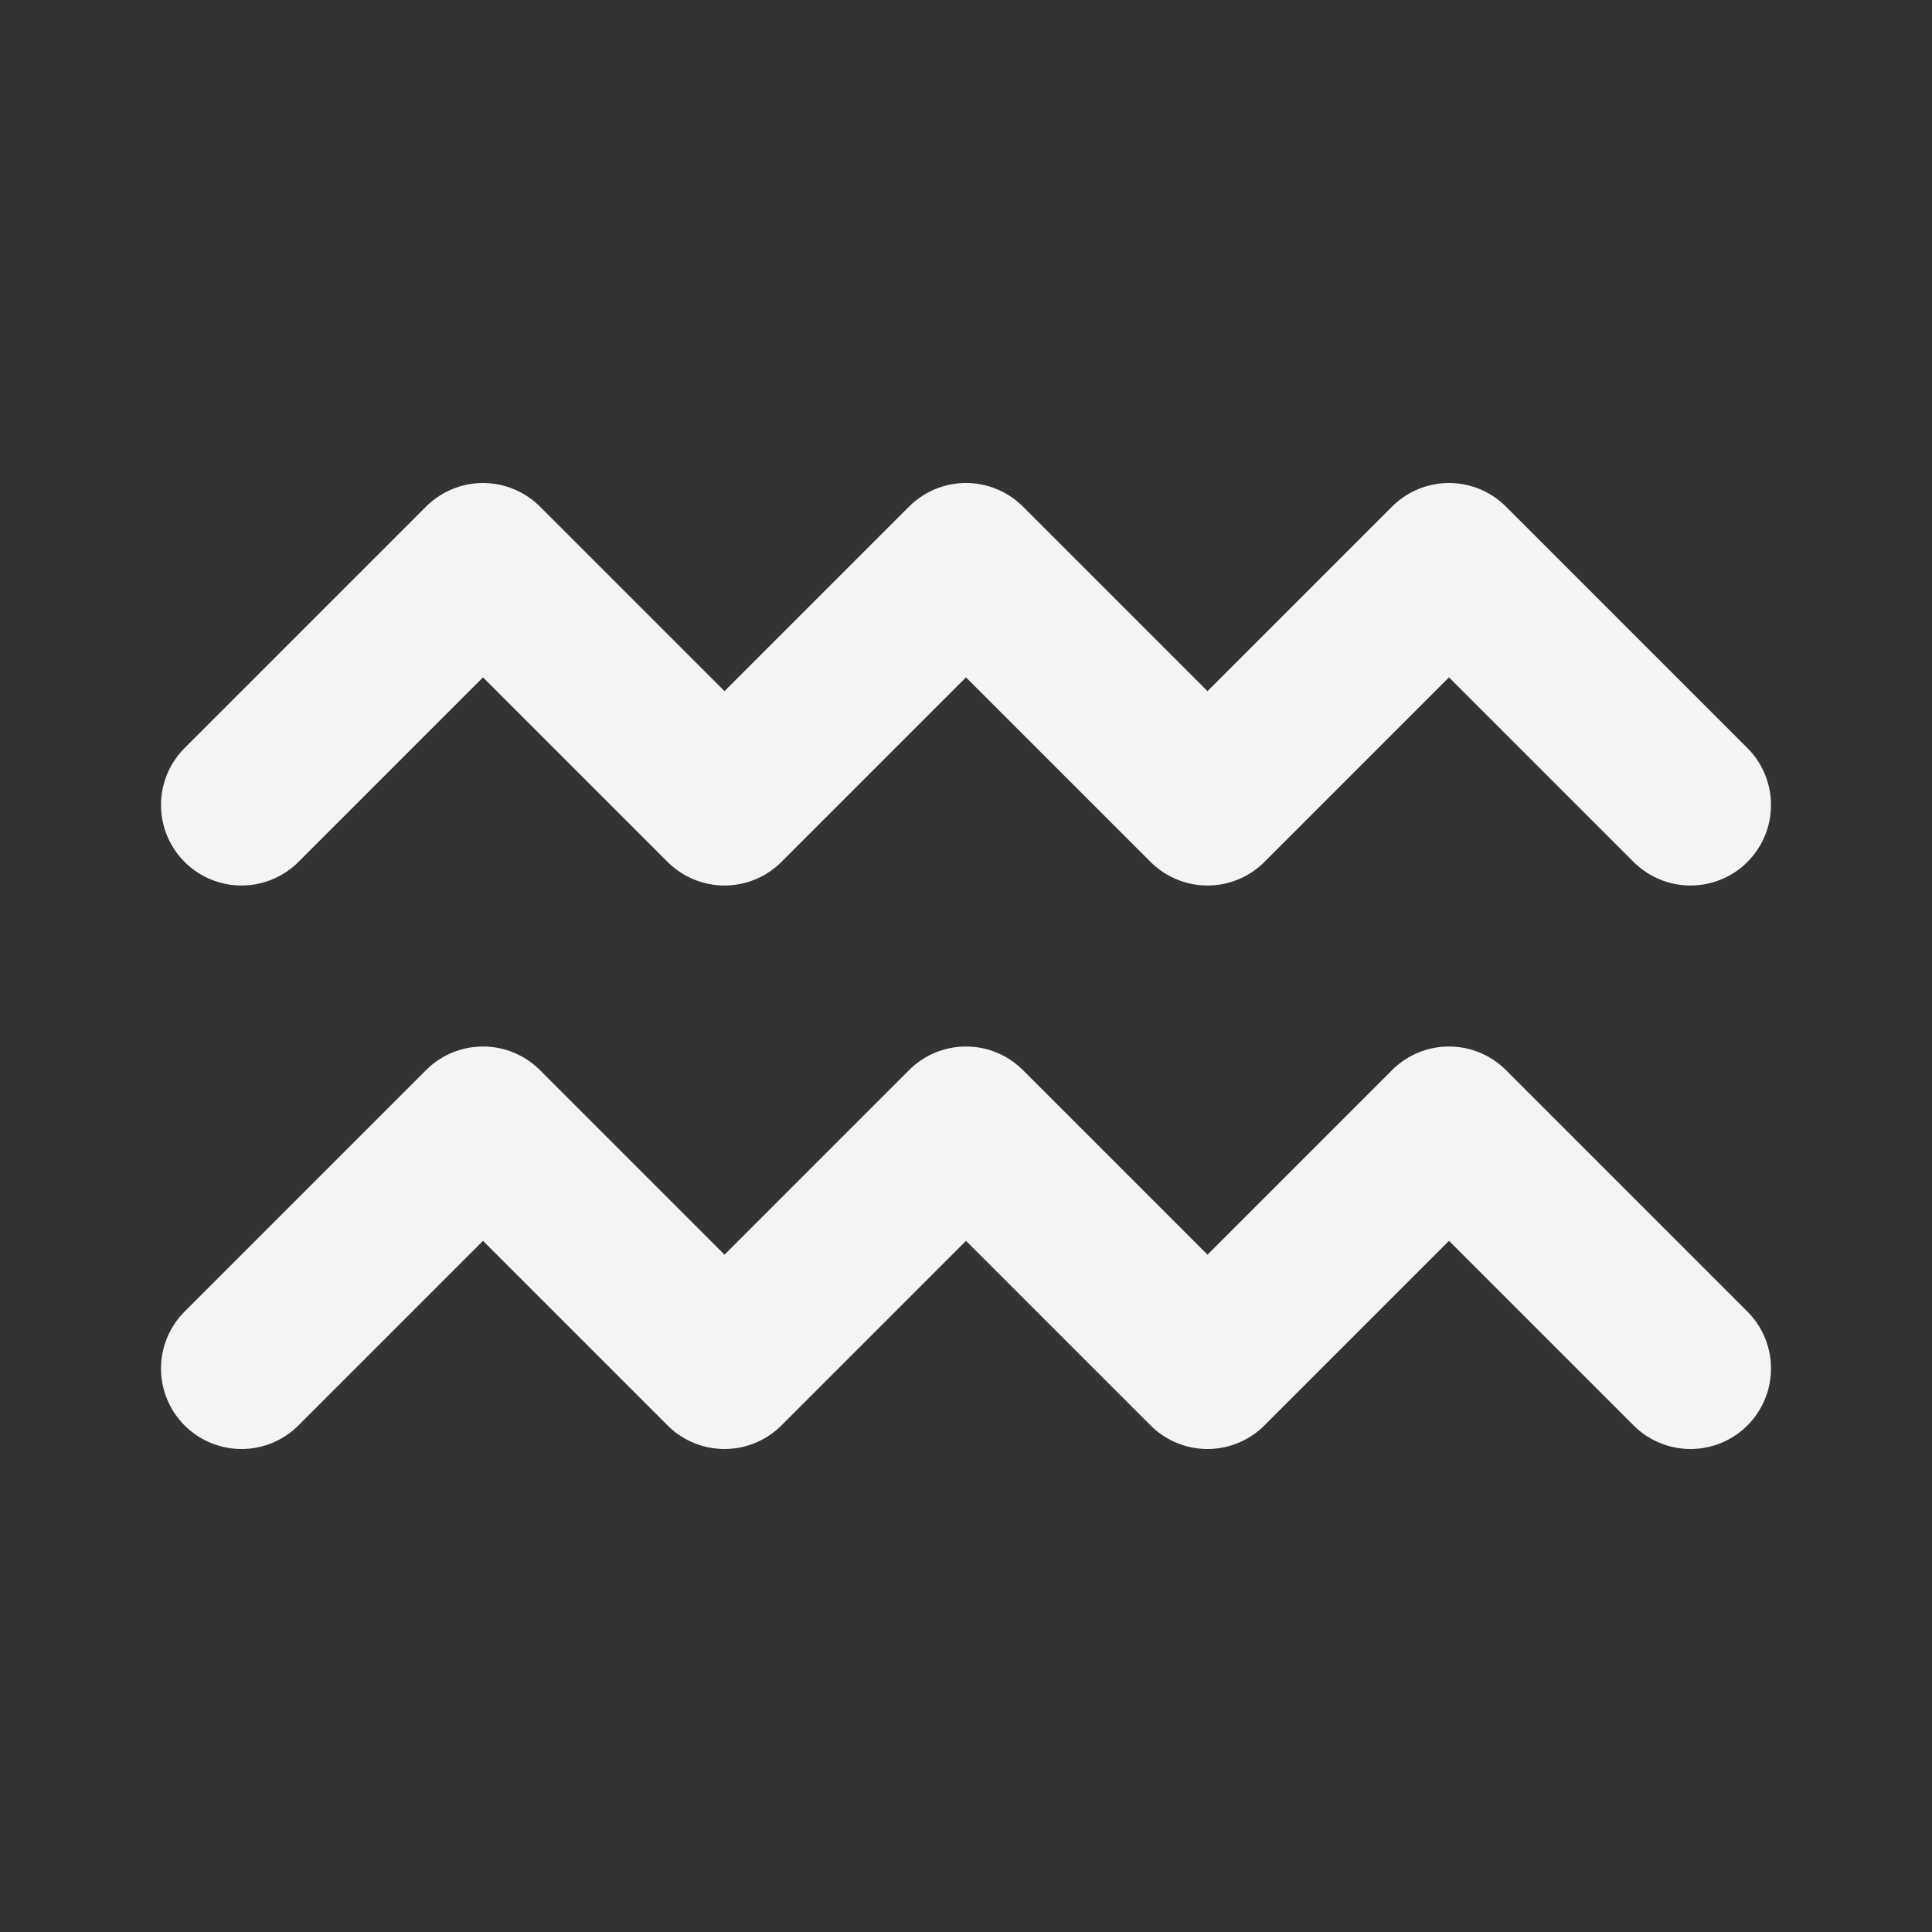<svg fill="none" height="24" stroke="#f4f4f7" stroke-linecap="round" stroke-linejoin="round" stroke-width="2" width="24" xmlns="http://www.w3.org/2000/svg"><rect width="100%" height="100%" fill="#333333" stroke="none"/><path d="m0 0h24v24h-24z" stroke="none"/><path d="m3 10 3-3 3 3 3-3 3 3 3-3 3 3m-18 7 3-3 3 3 3-3 3 3 3-3 3 3"/></svg>